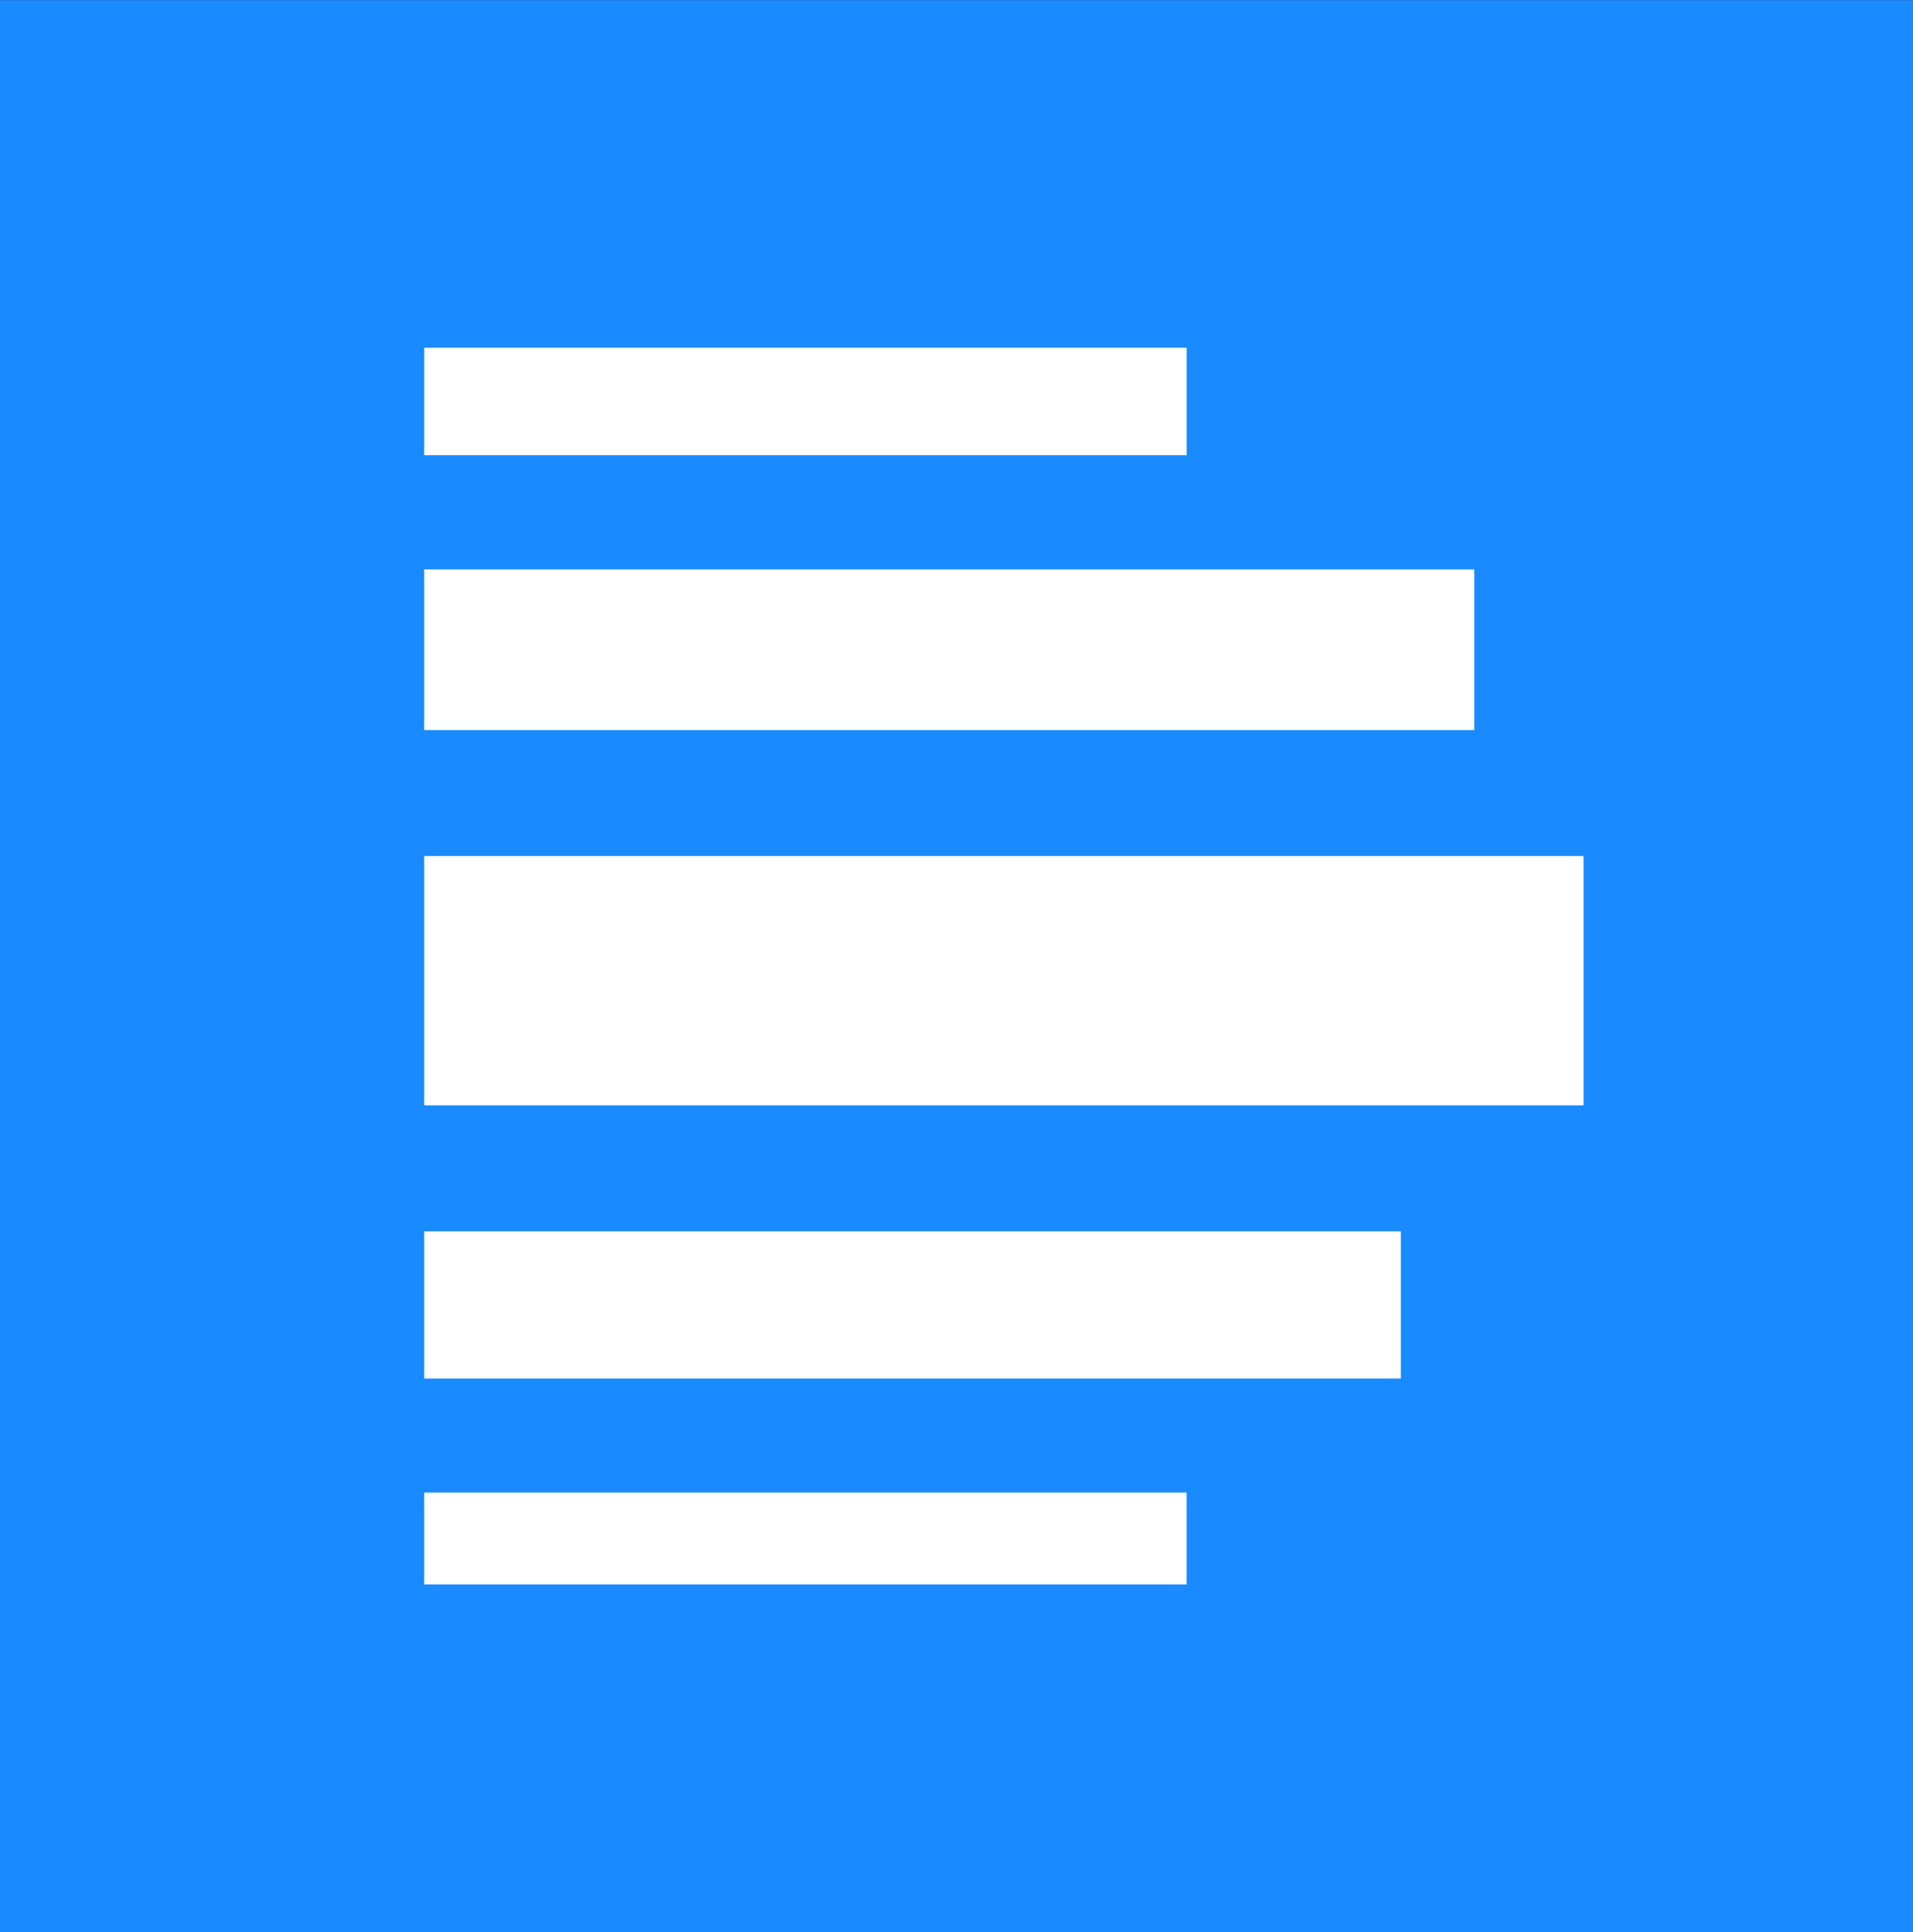 <?xml version="1.0" encoding="UTF-8" standalone="no"?>
<svg
   width="54"
   height="54.542"
   viewBox="0 0 54 54.542"
   class="brand-logo-df"
   version="1.1"
   id="svg26"
   sodipodi:docname="dlf.svg"
   inkscape:version="1.2.2 (b0a8486541, 2022-12-01)"
   xmlns:inkscape="http://www.inkscape.org/namespaces/inkscape"
   xmlns:sodipodi="http://sodipodi.sourceforge.net/DTD/sodipodi-0.dtd"
   xmlns="http://www.w3.org/2000/svg"
   xmlns:svg="http://www.w3.org/2000/svg">
  <rect x="0" y="0" width="54" height="54.542" fill="#333333" stroke="none"/>
  <sodipodi:namedview
     id="namedview346"
     pagecolor="#ffffff"
     bordercolor="#666666"
     borderopacity="1.0"
     inkscape:showpageshadow="2"
     inkscape:pageopacity="0.0"
     inkscape:pagecheckerboard="0"
     inkscape:deskcolor="#d1d1d1"
     showgrid="false"
     inkscape:zoom="3.6675676"
     inkscape:cx="184.86367"
     inkscape:cy="27.266028"
     inkscape:window-width="2560"
     inkscape:window-height="1403"
     inkscape:window-x="0"
     inkscape:window-y="0"
     inkscape:window-maximized="1"
     inkscape:current-layer="svg26" />
  <defs
     id="defs30" />
  <g
     id="g264">
    <path
       id="Path_1"
       data-name="Path 1"
       d="M -0.028,54.544 H 54.518 V 0.004 H -0.028 Z"
       fill="#198aff" />
    <path
       id="Path_3"
       data-name="Path 3"
       d="m 44.701,24.165 h -32.727 v 7.038 h 32.727 z m -32.727,-3.555 h 29.641 v -4.536 h -29.641 z m 0,-7.76 h 21.522 V 9.816 h -21.522 z m 27.568,21.911 h -27.568 v 4.155 h 27.568 z m -6.048,9.967 h -21.52 v -2.593 h 21.521 z"
       fill="#ffffff" />
  </g>
</svg>
